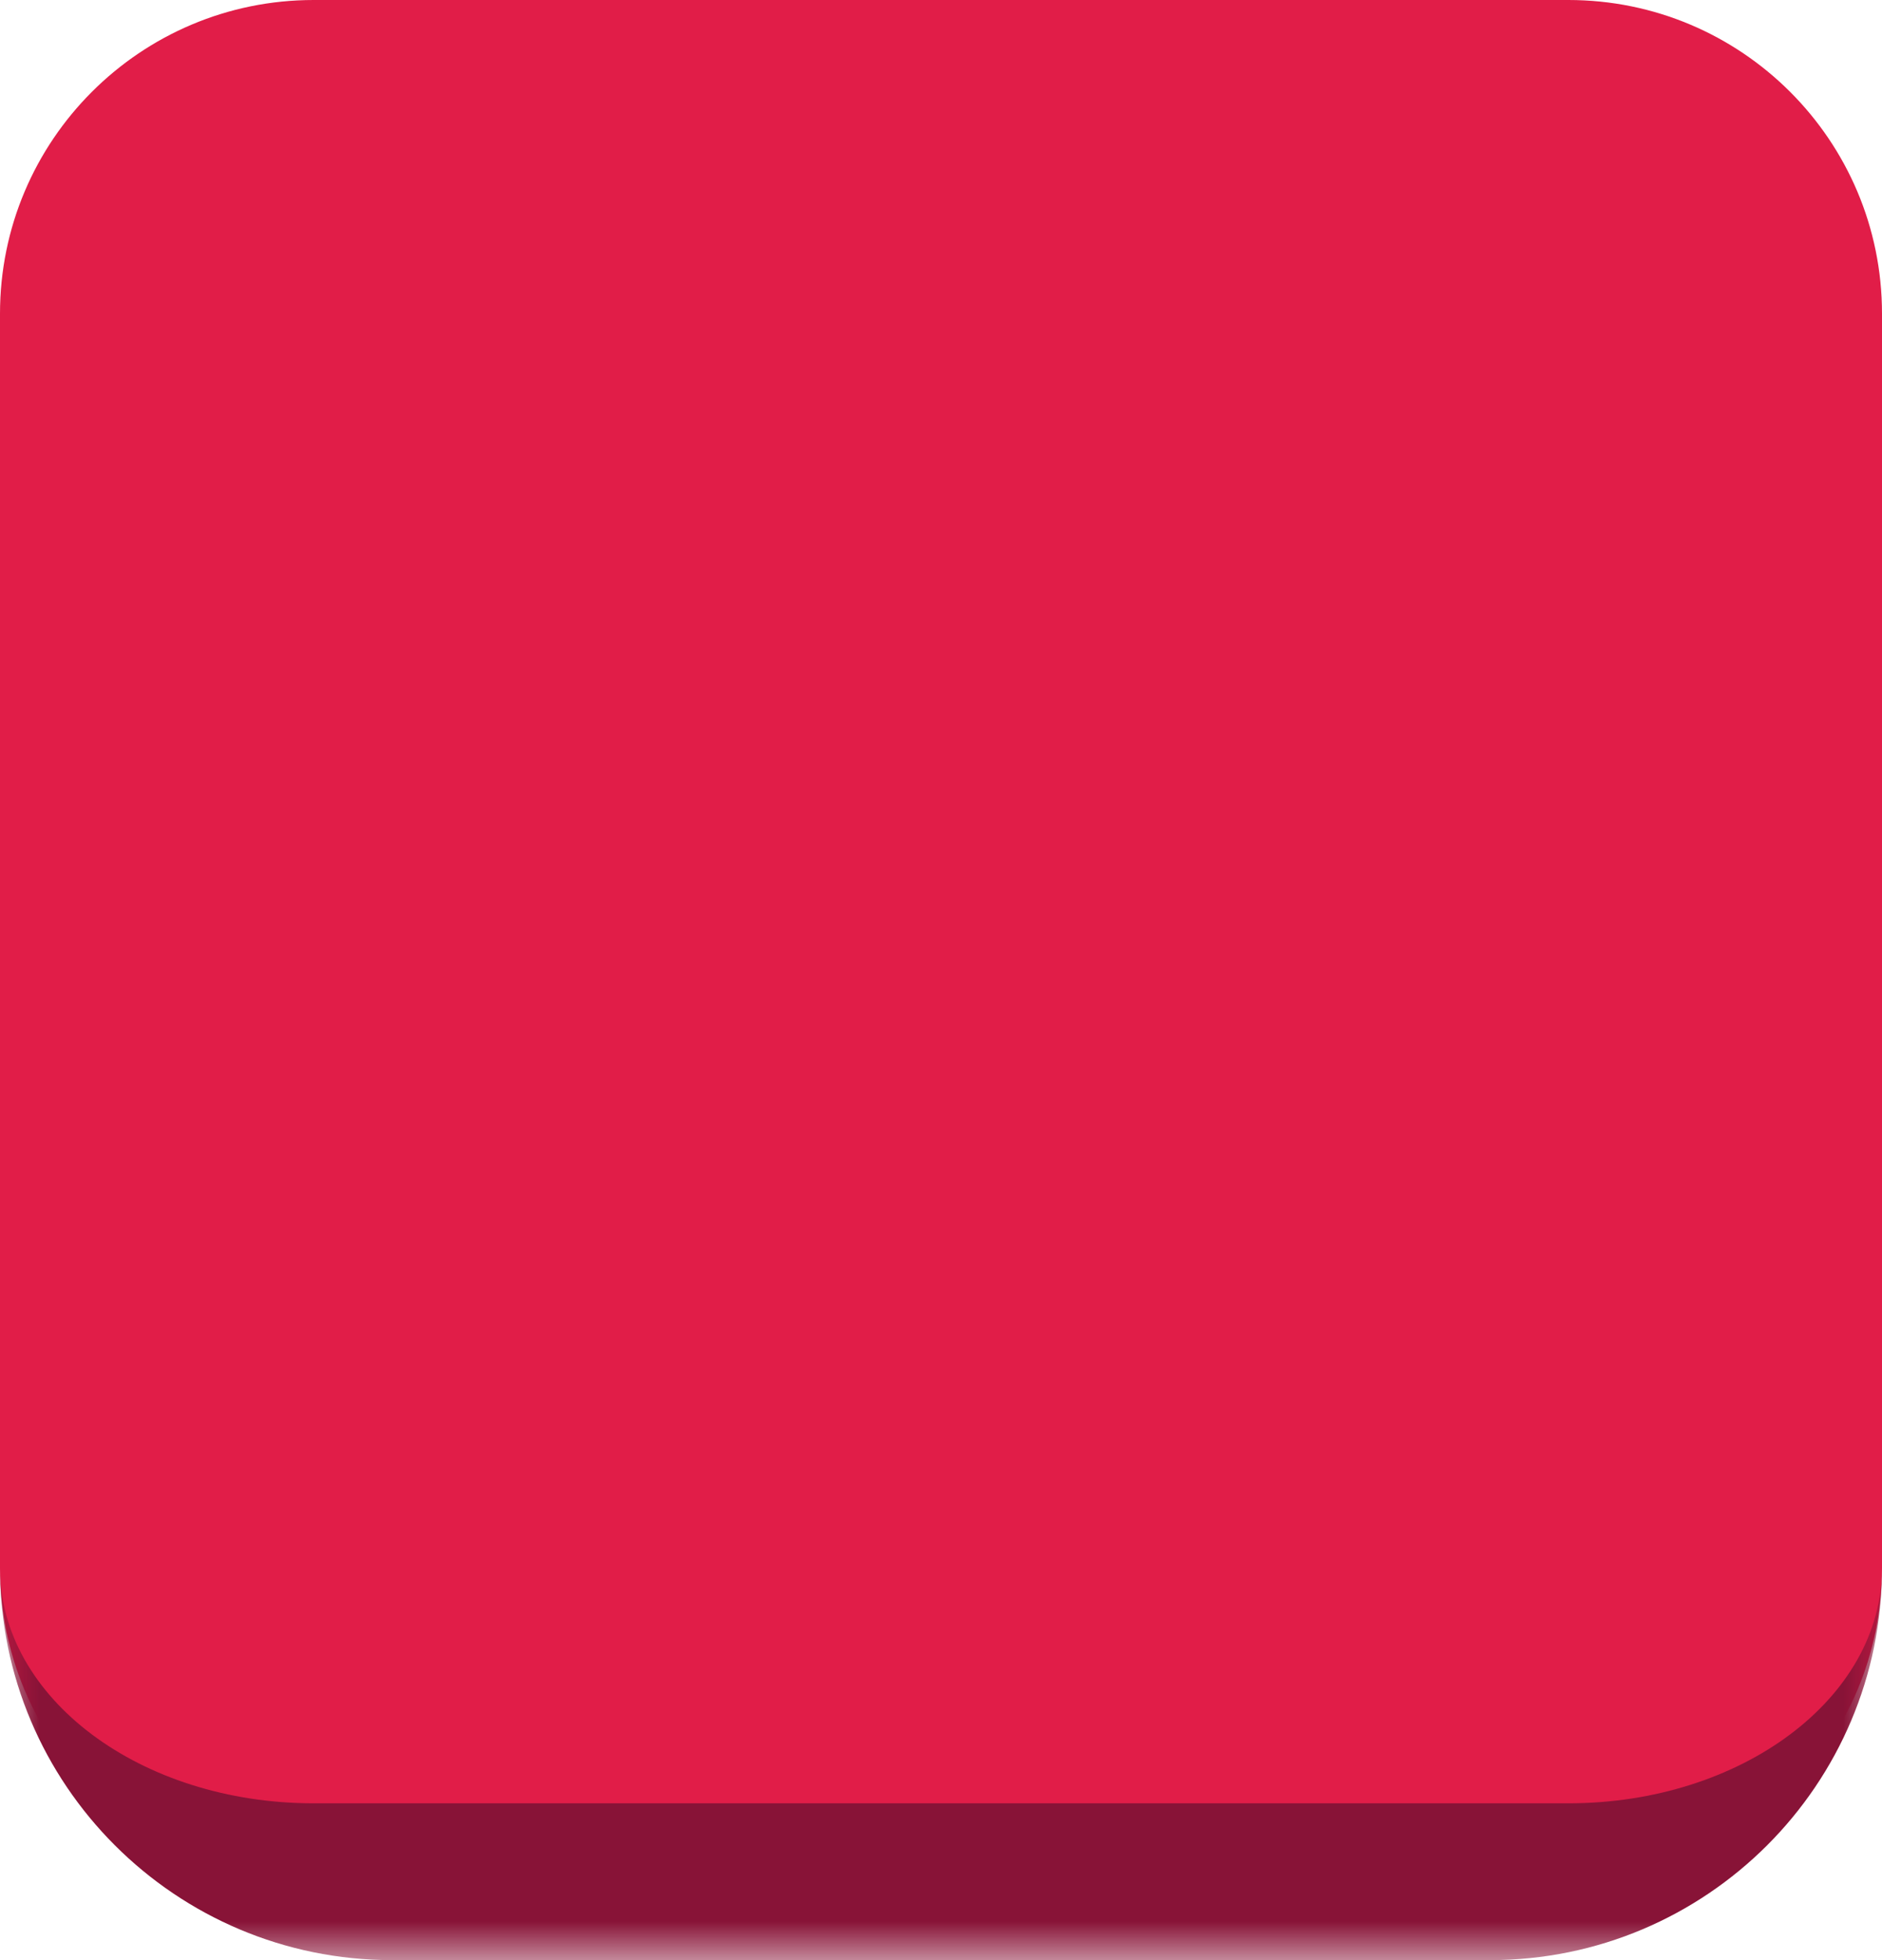 <svg width="24" height="25" viewBox="0 0 24 25" fill="none" xmlns="http://www.w3.org/2000/svg">
<mask id="path-1-outside-1_1_247" maskUnits="userSpaceOnUse" x="0" y="0" width="24" height="25" fill="black">
<rect fill="white" width="24" height="25"/>
<path d="M0 4C0 1.791 1.791 0 4 0H20C22.209 0 24 1.791 24 4V20C24 22.209 22.209 24 20 24H4C1.791 24 0 22.209 0 20V4Z"/>
</mask>
<path d="M0 4C0 1.791 1.791 0 4 0H20C22.209 0 24 1.791 24 4V20C24 22.209 22.209 24 20 24H4C1.791 24 0 22.209 0 20V4Z" fill="#E11D48"/>
<path d="M0 0H24H0ZM24 20C24 22.761 21.761 25 19 25H5C2.239 25 0 22.761 0 20C0 21.657 1.791 23 4 23H20C22.209 23 24 21.657 24 20ZM0 24V0V24ZM24 0V24V0Z" fill="#881337" mask="url(#path-1-outside-1_1_247)"/>
</svg>
